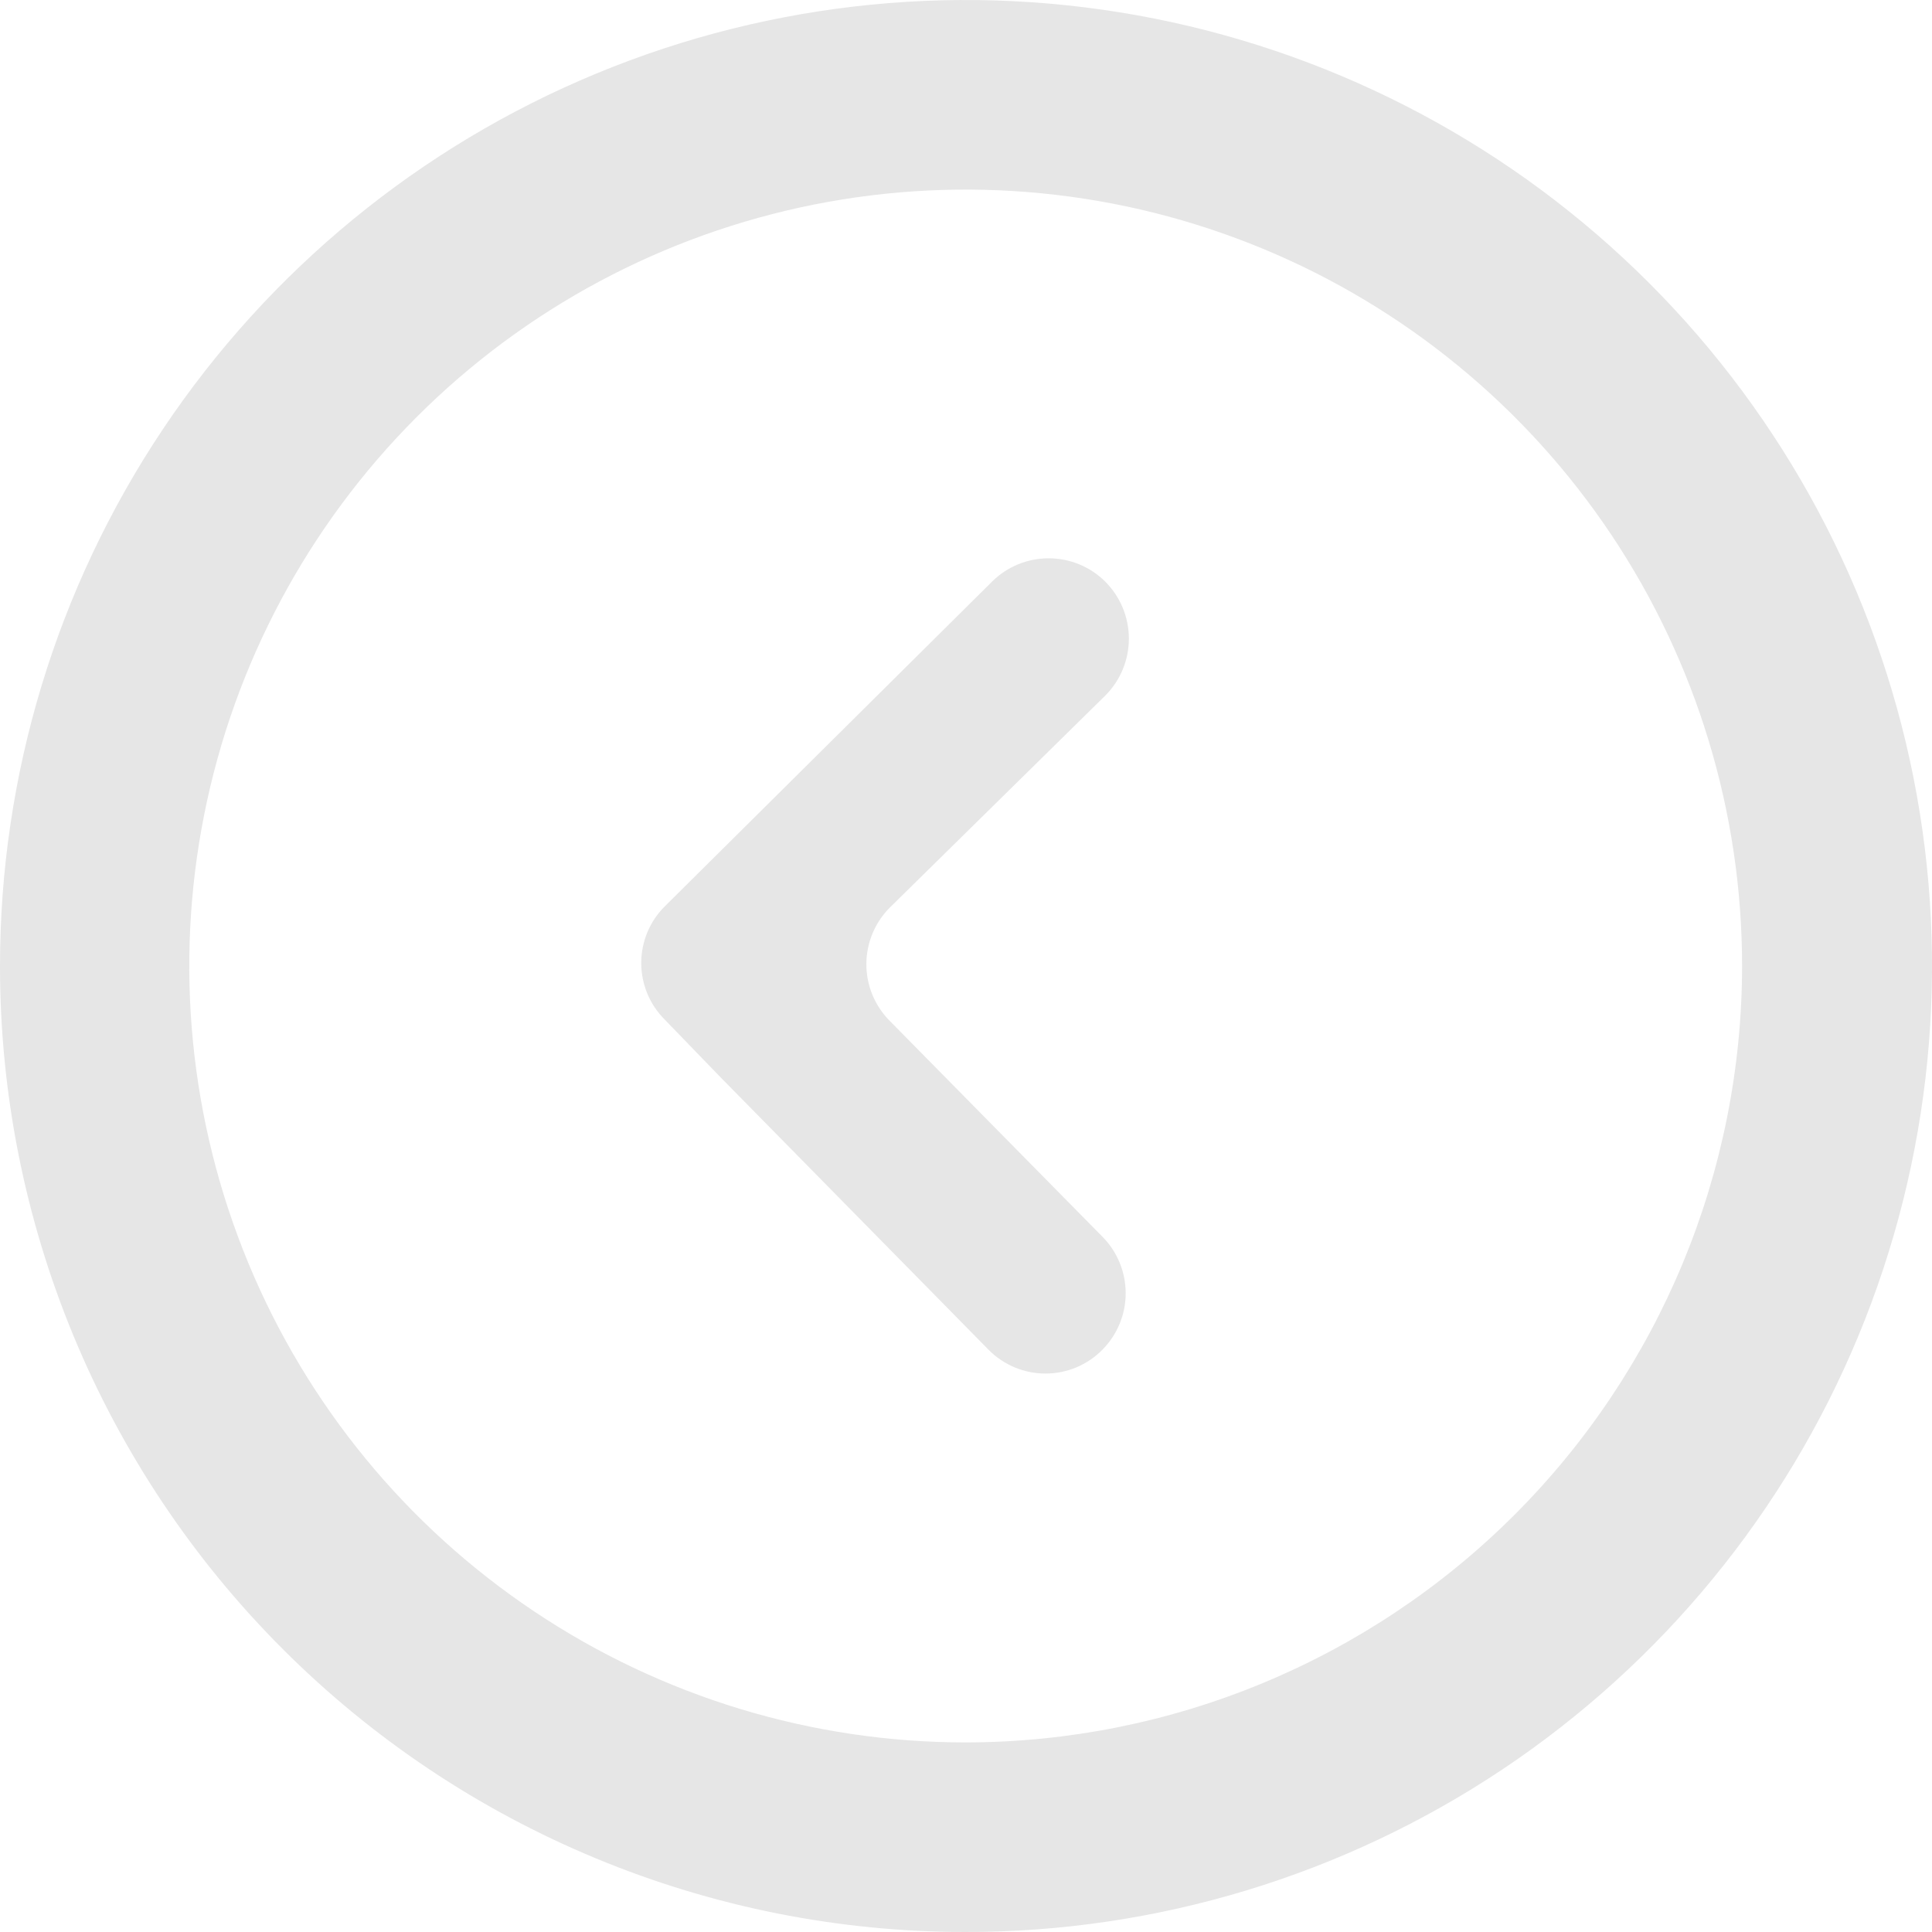 <svg width="40" height="40" viewBox="0 0 40 40" fill="none"
    xmlns="http://www.w3.org/2000/svg">
    <path d="M19.994 36.075C16.814 36.075 13.706 35.132 11.063 33.365C8.419 31.599 6.359 29.089 5.142 26.151C3.926 23.214 3.607 19.982 4.228 16.864C4.848 13.746 6.379 10.882 8.627 8.634C10.875 6.385 13.739 4.855 16.858 4.234C19.976 3.614 23.208 3.932 26.145 5.149C29.082 6.366 31.593 8.426 33.359 11.069C35.125 13.713 36.068 16.821 36.068 20C36.065 24.262 34.37 28.349 31.356 31.363C28.342 34.376 24.256 36.071 19.994 36.075ZM19.994 40C23.949 40.001 27.817 38.829 31.107 36.633C34.397 34.436 36.961 31.313 38.476 27.658C39.99 24.004 40.388 19.982 39.617 16.102C38.846 12.222 36.941 8.658 34.144 5.86C31.348 3.062 27.784 1.157 23.904 0.385C20.024 -0.387 16.003 0.008 12.348 1.522C8.693 3.035 5.569 5.599 3.371 8.888C1.173 12.177 2.09429e-06 16.044 1.74846e-06 20C-0.001 22.626 0.516 25.227 1.52 27.653C2.524 30.08 3.997 32.285 5.854 34.142C7.71 35.999 9.915 37.472 12.341 38.477C14.767 39.483 17.367 40 19.994 40Z" fill="#E6E6E6"/>
    <path d="M14.91 22.296L20.471 27.949C20.625 28.104 20.808 28.227 21.009 28.311C21.211 28.395 21.427 28.438 21.645 28.438C21.864 28.438 22.08 28.395 22.282 28.311C22.483 28.227 22.666 28.104 22.82 27.949C23.131 27.637 23.306 27.215 23.306 26.775C23.306 26.334 23.131 25.912 22.82 25.6L18.423 21.138C18.112 20.827 17.937 20.404 17.937 19.964C17.937 19.524 18.112 19.101 18.423 18.79L22.885 14.4C23.197 14.087 23.372 13.664 23.372 13.222C23.372 12.781 23.197 12.357 22.885 12.044C22.574 11.733 22.151 11.559 21.711 11.559C21.27 11.559 20.848 11.733 20.537 12.044L13.765 18.764C13.61 18.917 13.487 19.1 13.403 19.302C13.32 19.503 13.276 19.72 13.276 19.938C13.276 20.156 13.32 20.372 13.403 20.574C13.487 20.775 13.61 20.958 13.765 21.112L14.91 22.296Z" fill="#E6E6E6"/>
</svg>
